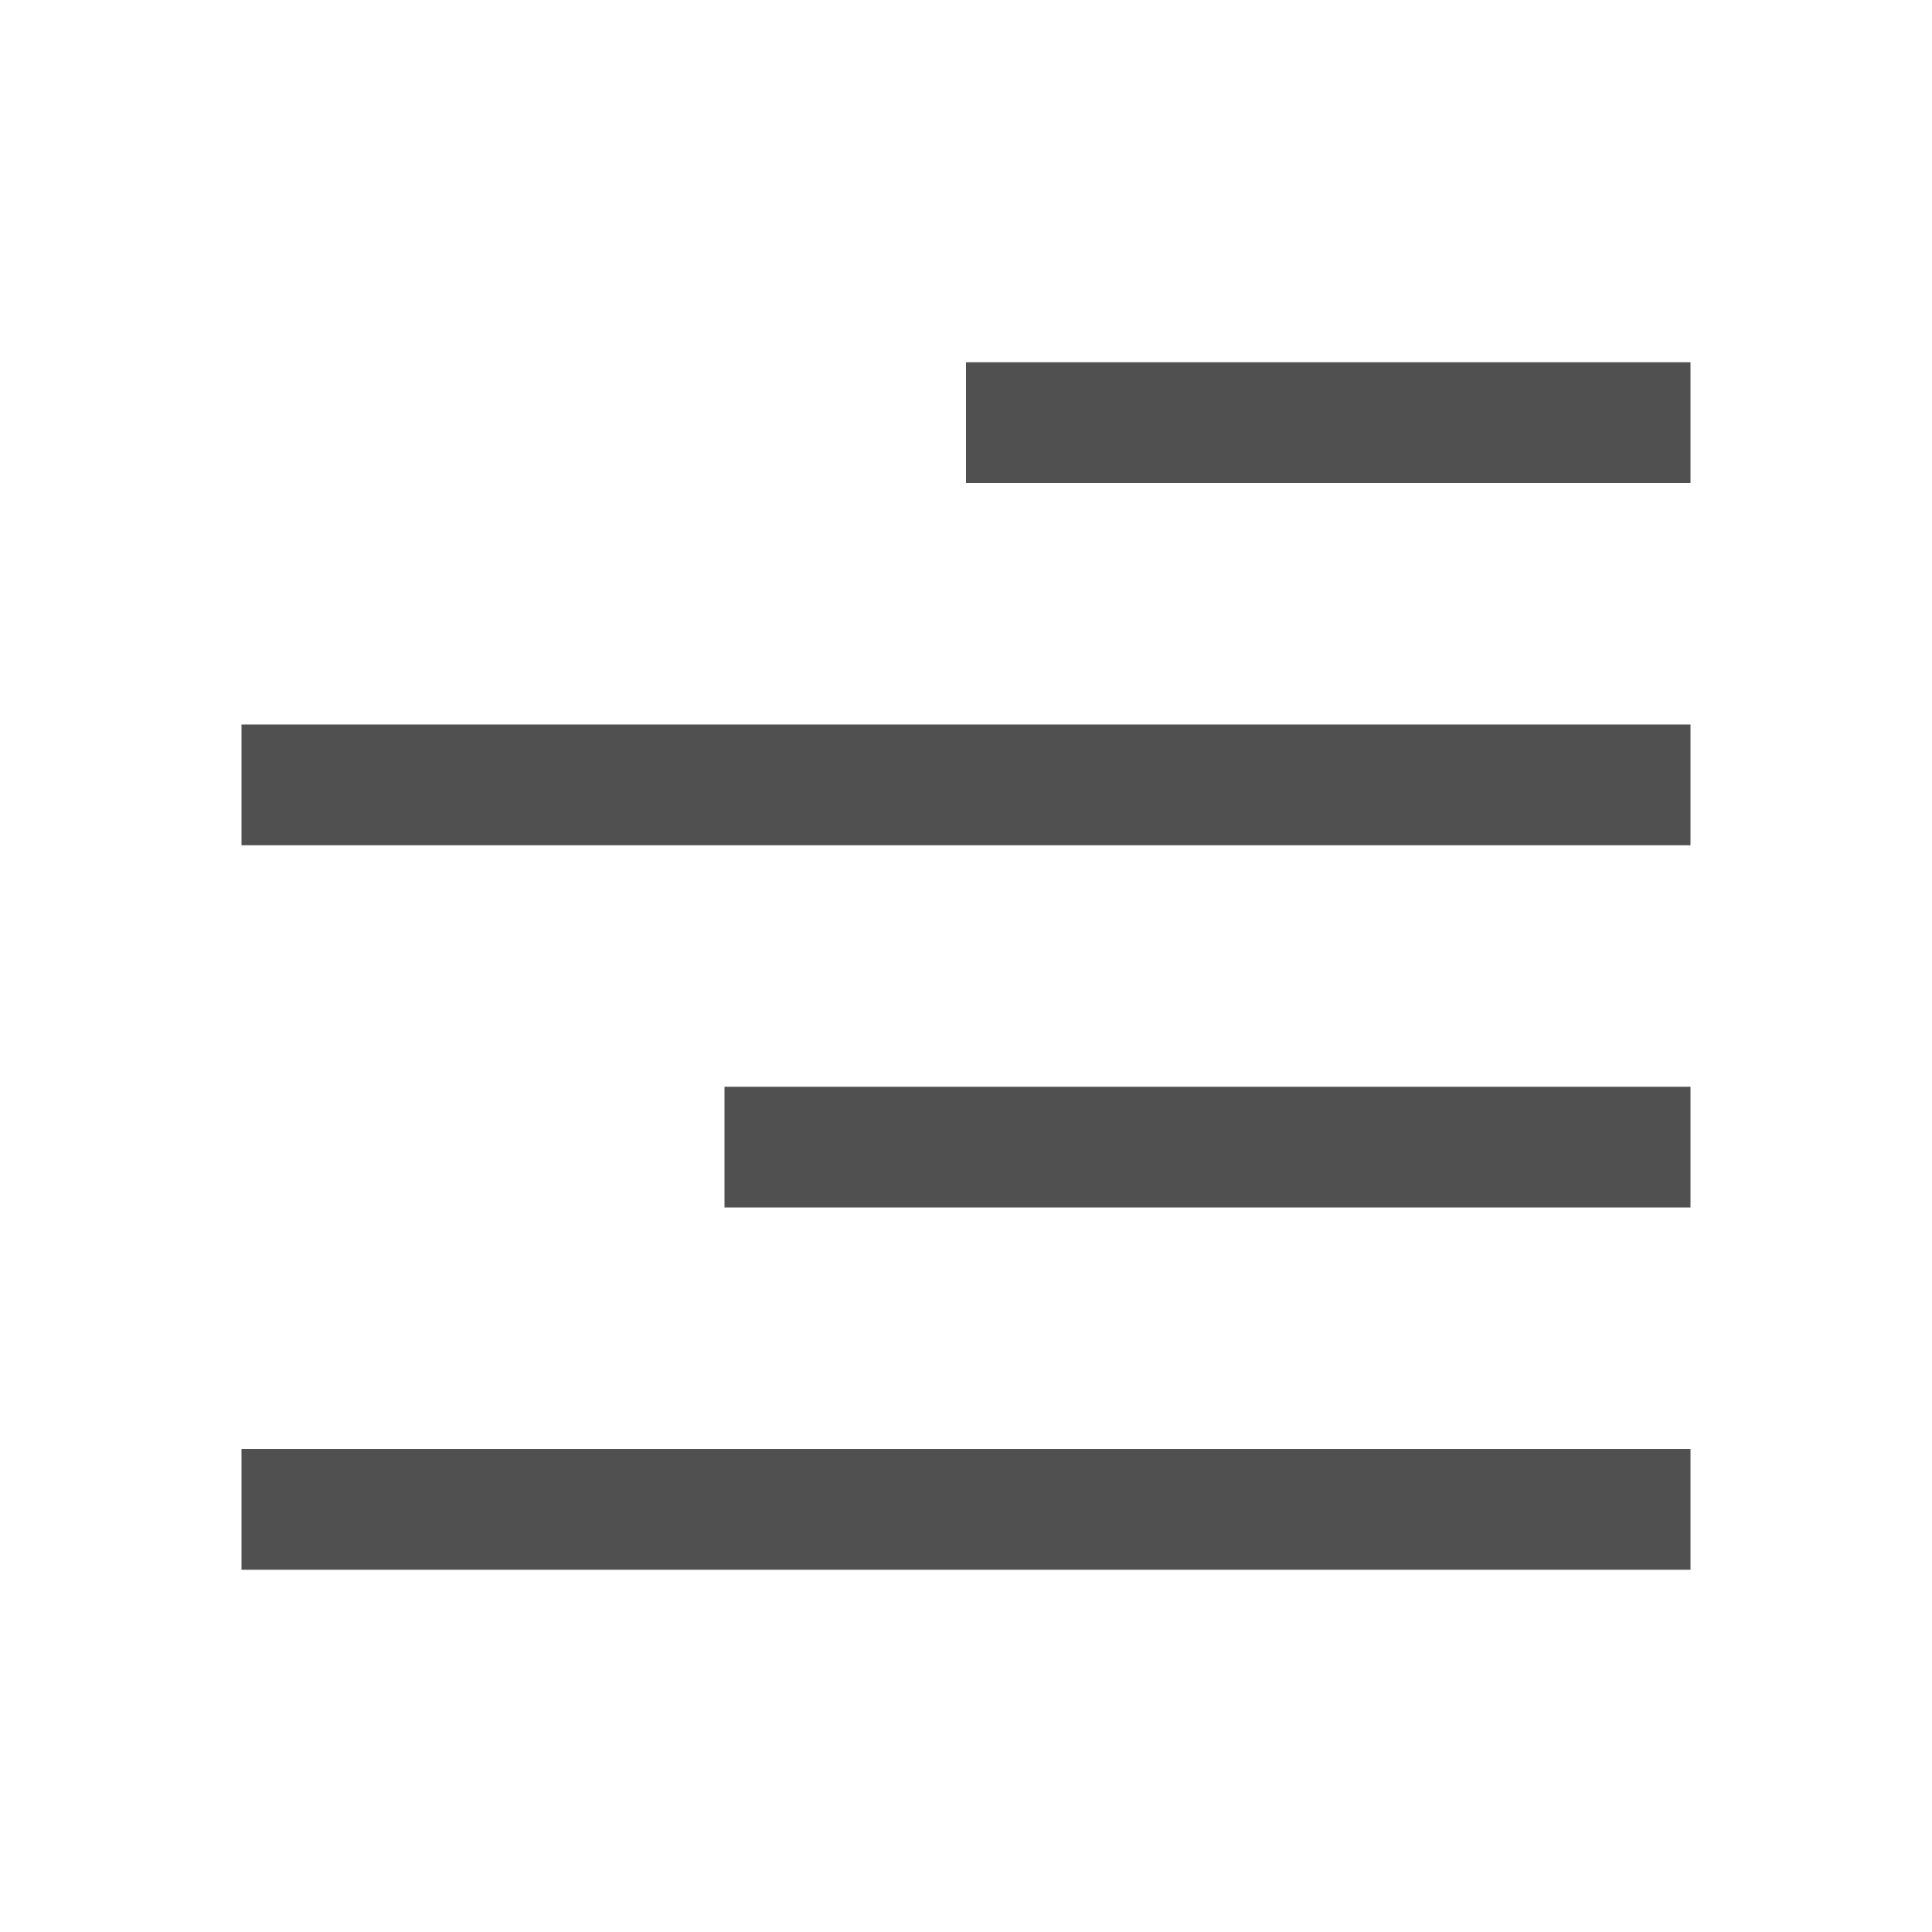 <svg width="16" height="16" viewBox="0 0 16 16" fill="none" xmlns="http://www.w3.org/2000/svg">
<path d="M14 3H8V4H14V3Z" fill="#505050"/>
<path d="M14 6H2V7H14V6Z" fill="#505050"/>
<path d="M14 9H6V10H14V9Z" fill="#505050"/>
<path d="M14 12H2V13H14V12Z" fill="#505050"/>
</svg>
